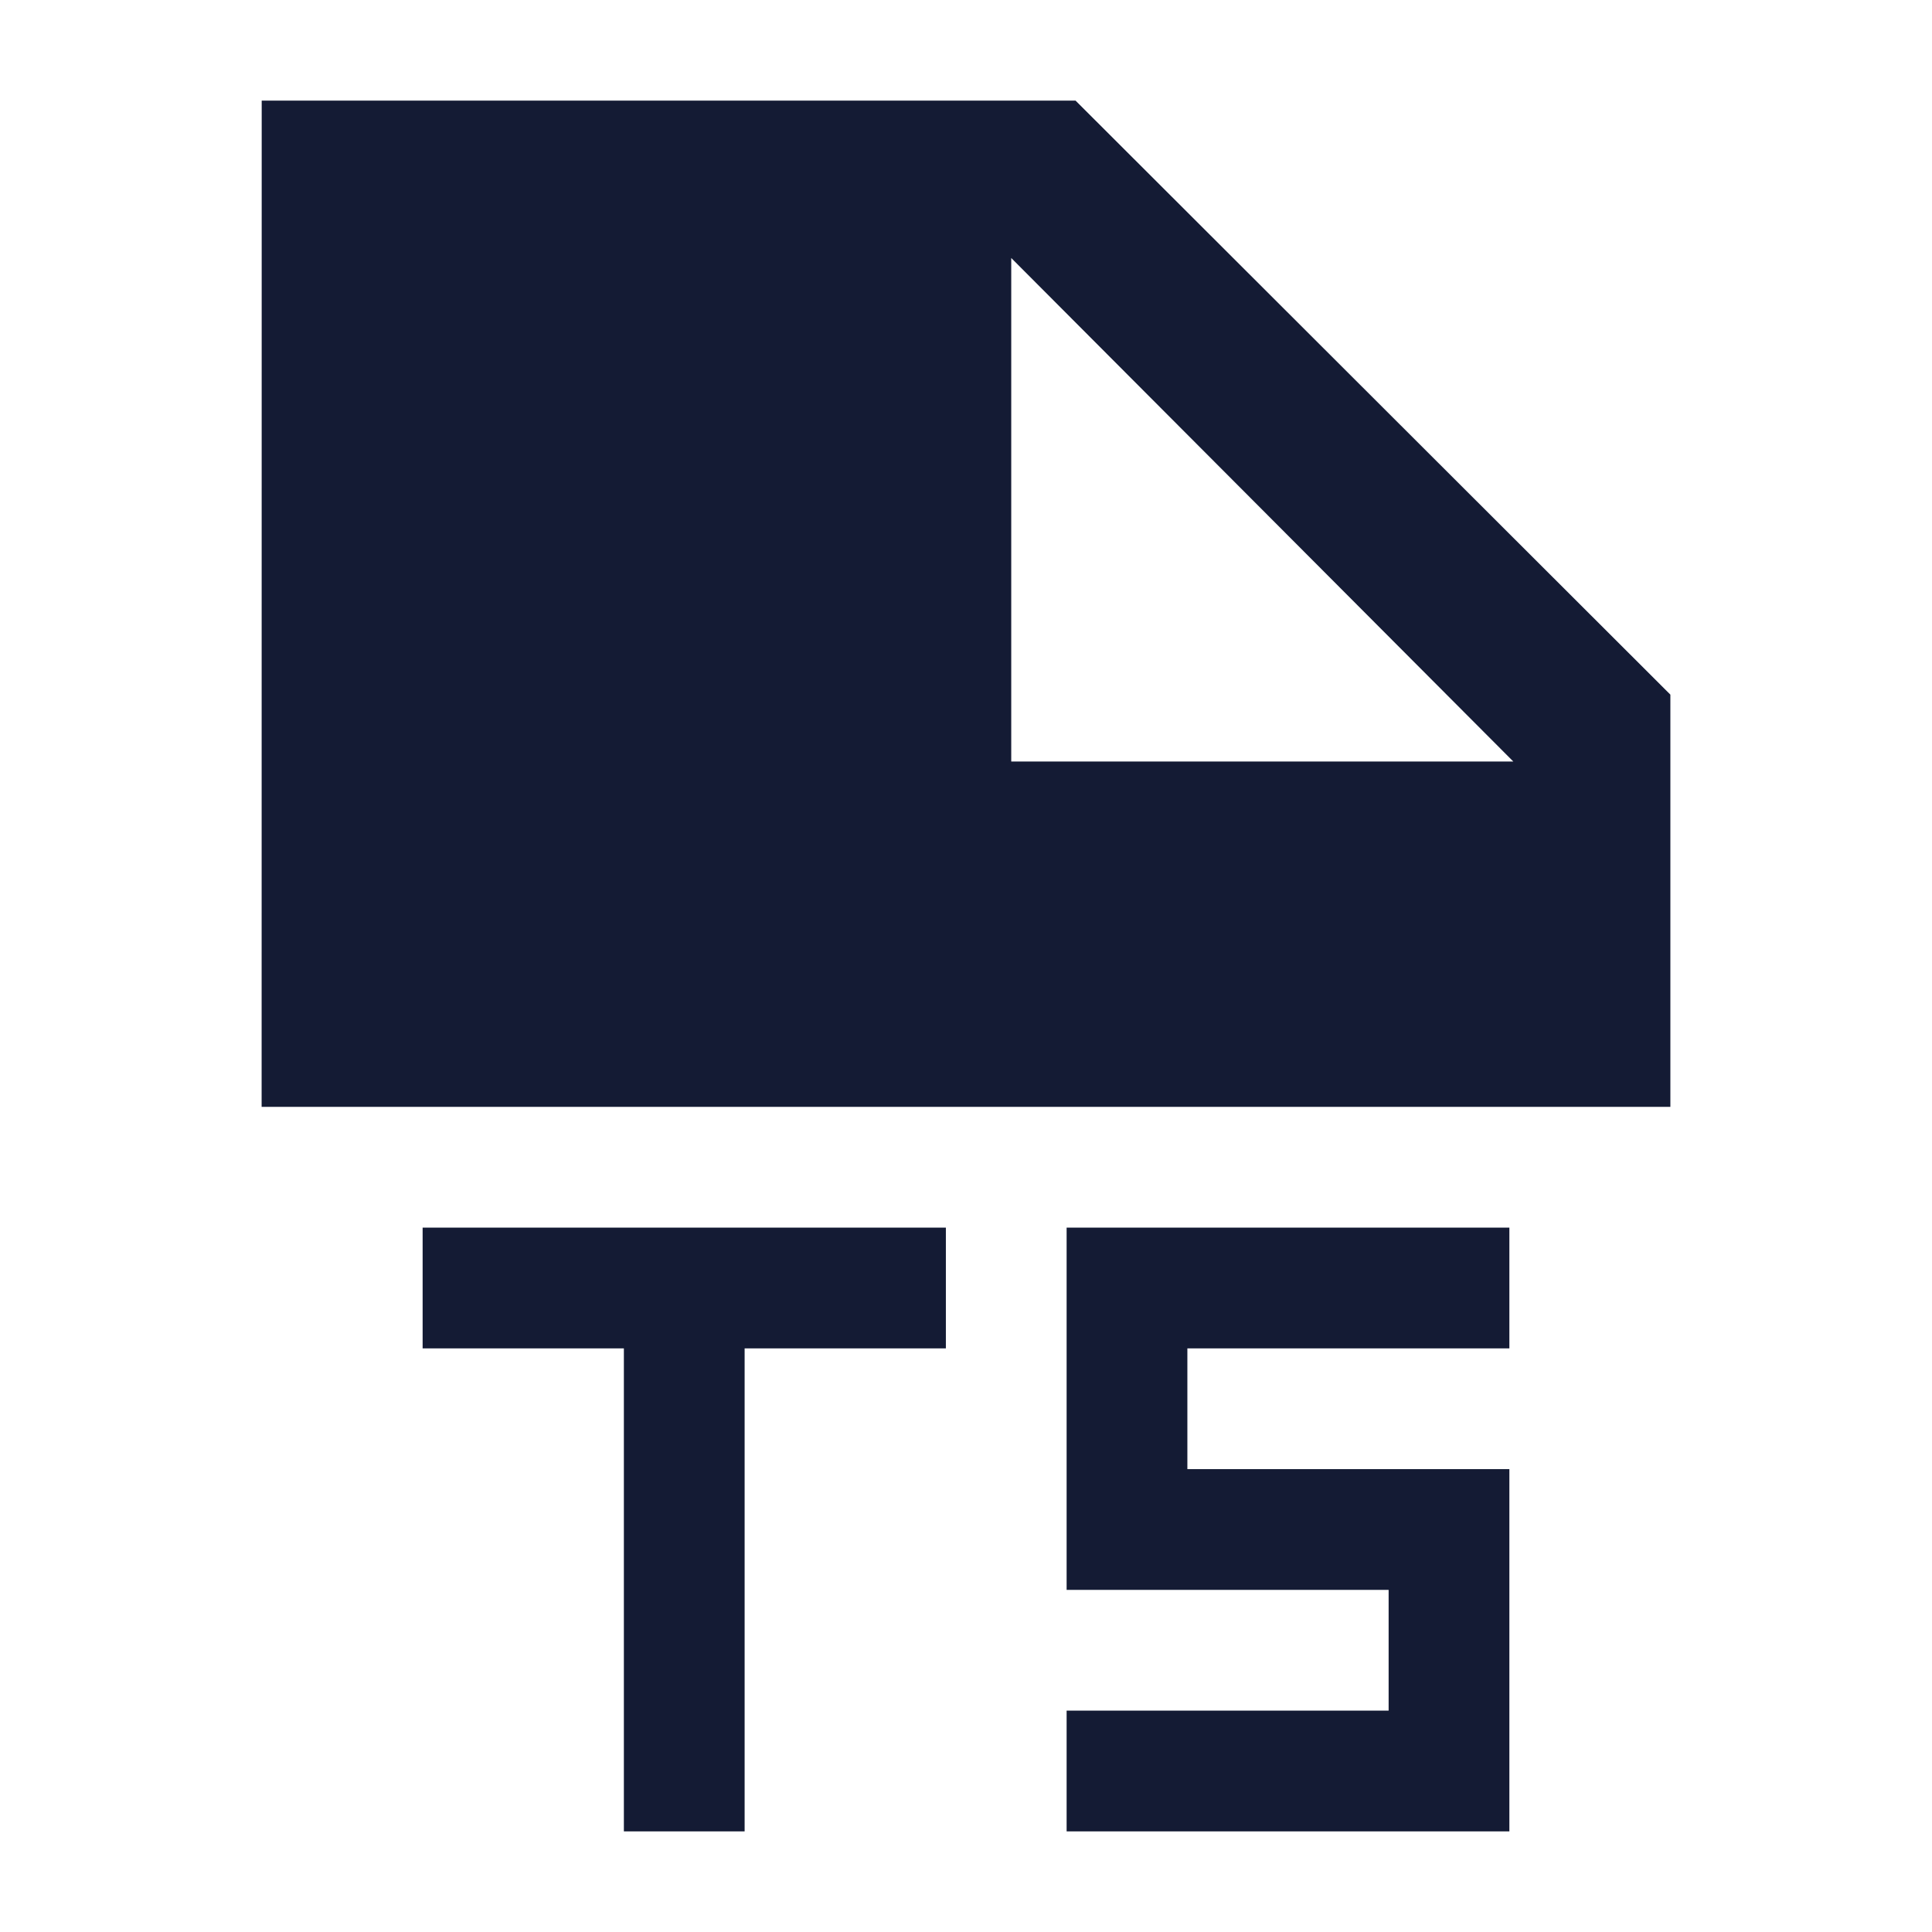 <svg width="24" height="24" viewBox="0 0 24 24" fill="none" xmlns="http://www.w3.org/2000/svg">
<path fill-rule="evenodd" clip-rule="evenodd" d="M5.25 15.25H11.75V16.75H9.25V22.75H7.75V16.75H5.25V15.25Z" fill="#141B34"/>
<path fill-rule="evenodd" clip-rule="evenodd" d="M13.25 15.25H18.75V16.75H14.75V18.25H18.75V22.75H13.25V21.25H17.25V19.75H13.25V15.25Z" fill="#141B34"/>
<path fill-rule="evenodd" clip-rule="evenodd" d="M3.25 13.75L3.251 1.25H13.361L20.75 8.629V13.75H3.25ZM18.799 9.46L12.562 3.205V9.46H18.799Z" fill="#141B34"/>
</svg>
